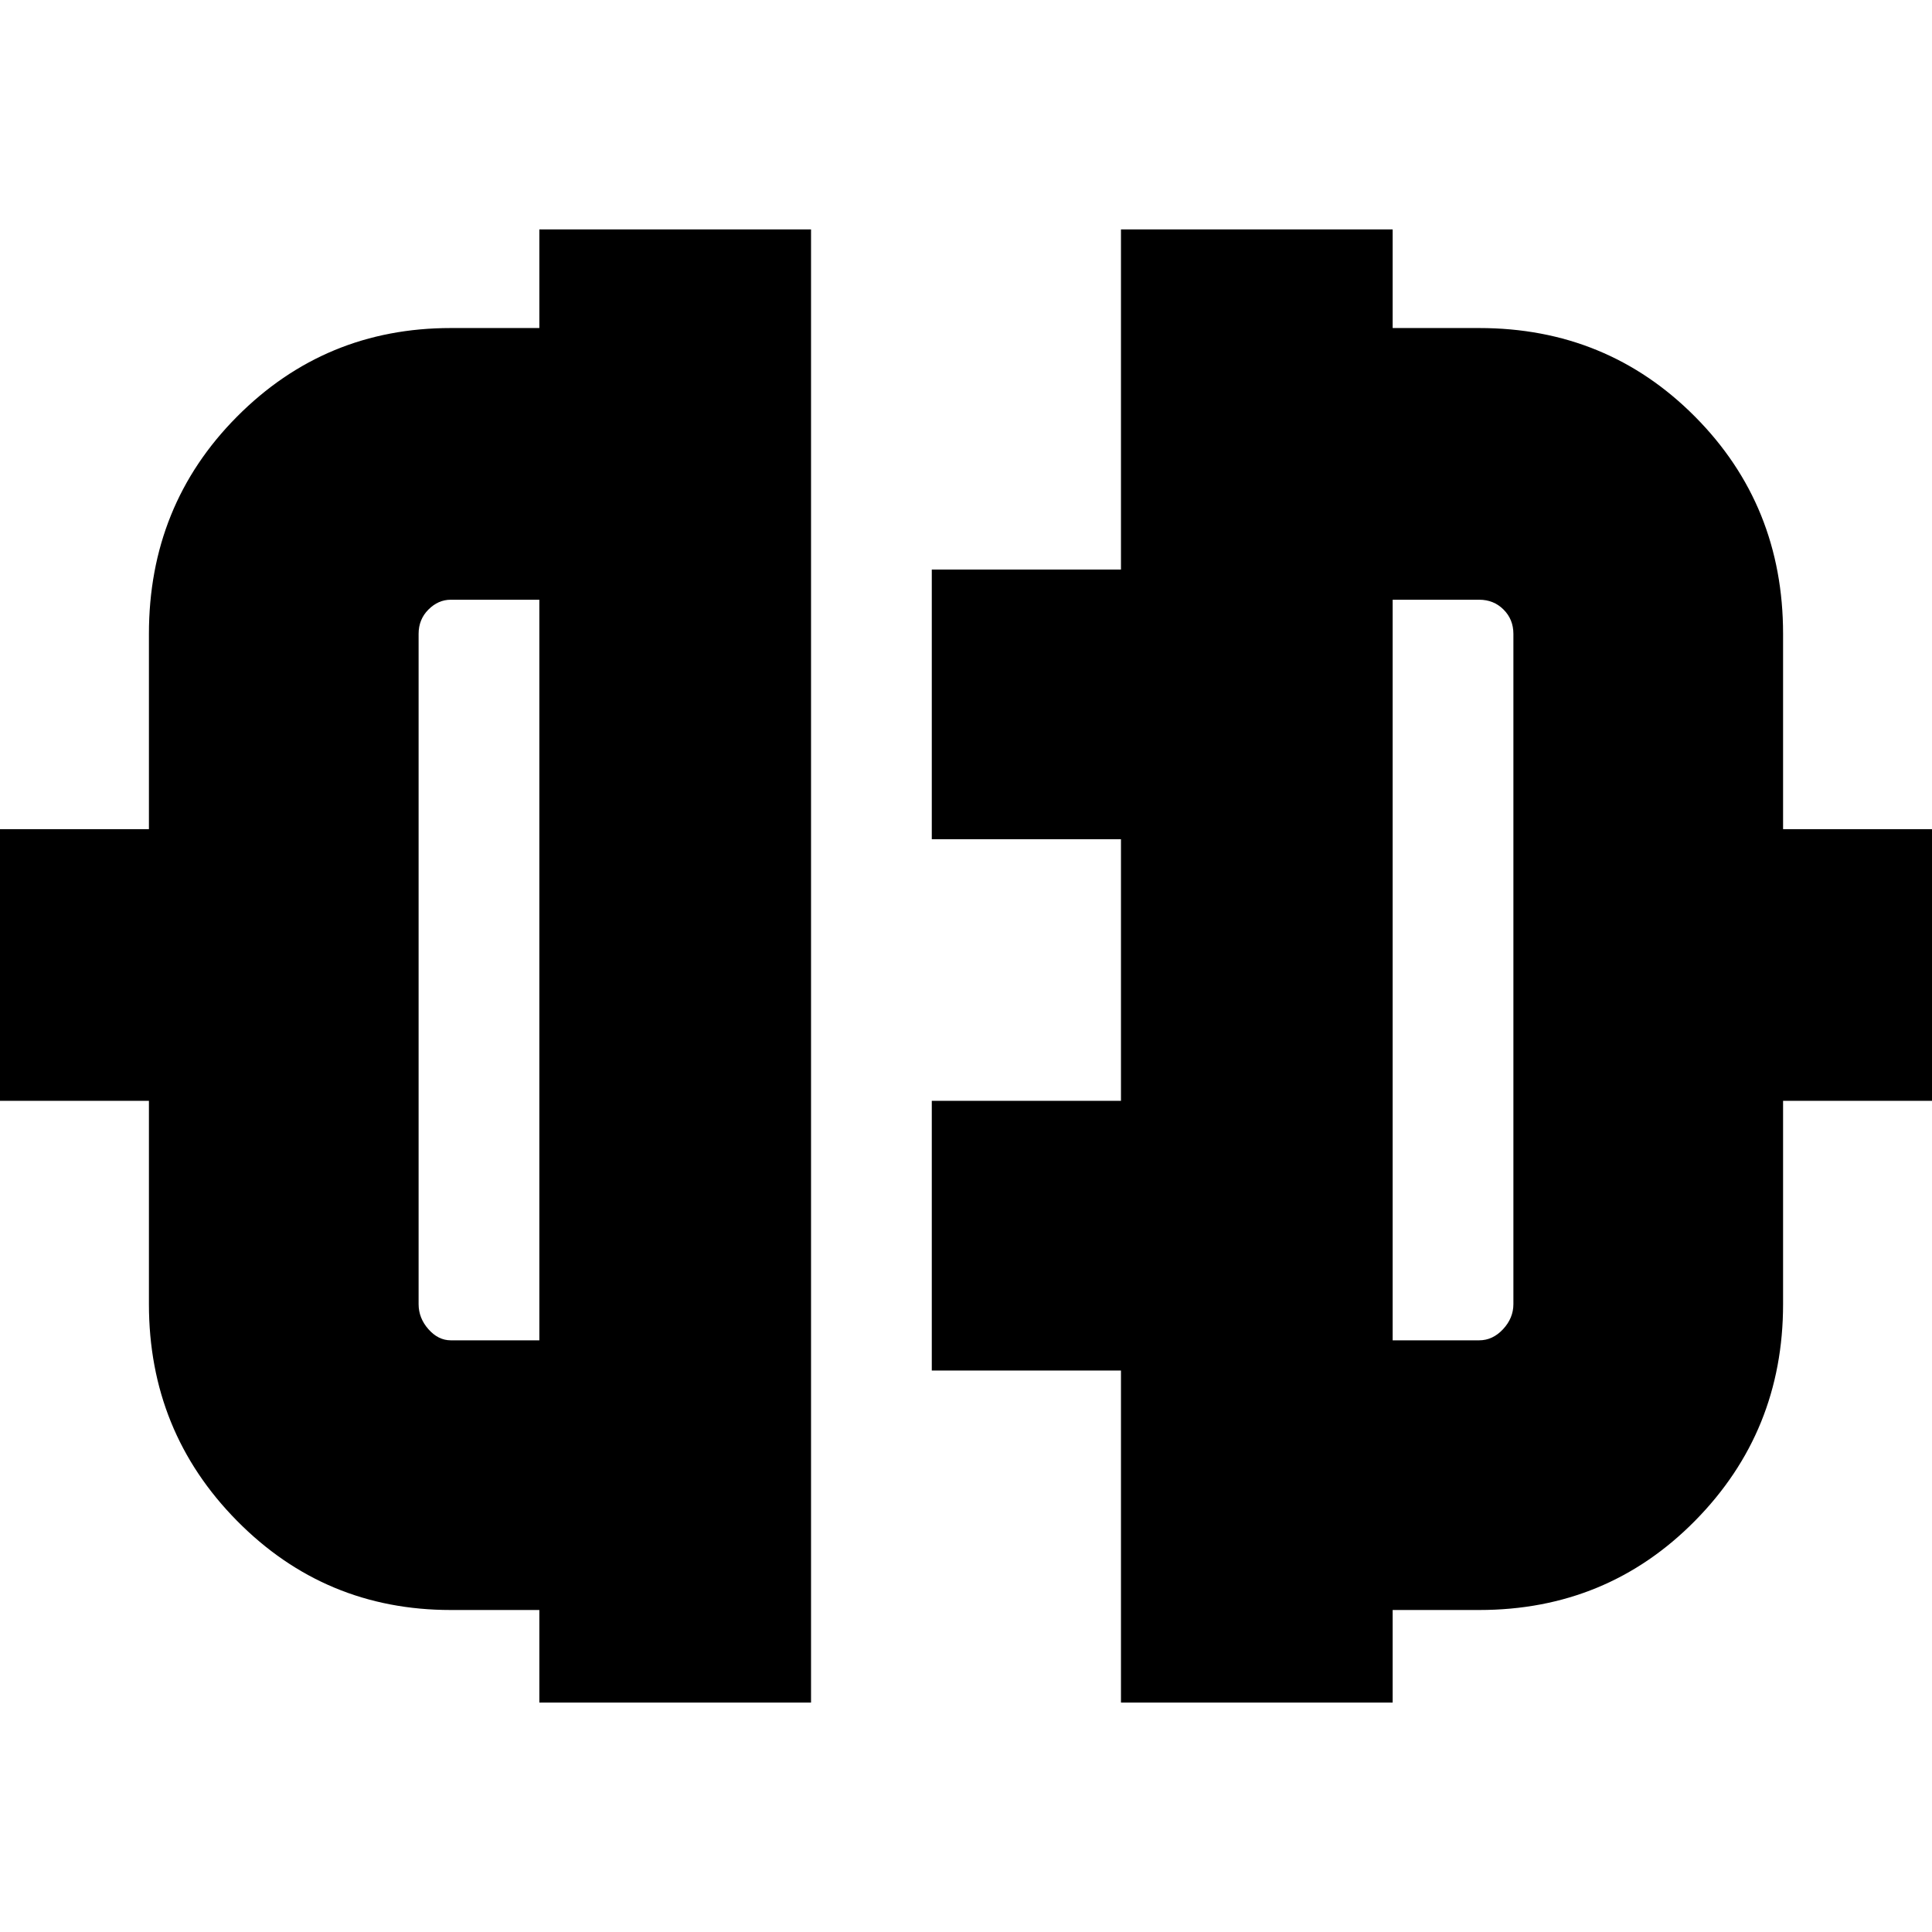 <svg xmlns="http://www.w3.org/2000/svg" height="24" viewBox="0 -960 960 960" width="24"><path d="M268-114v-46h-44q-62.5 0-106.25-44.33Q74-248.67 74-312v-101h-89v-135h89v-97q0-63.92 43.75-107.96Q161.5-797 224-797h44v-49h135v732H268Zm-44-180h44v-368h-44q-6.25 0-11.12 4.89Q208-652.23 208-645v333q0 6.95 4.88 12.47Q217.75-294 224-294Zm333 180v-165h-94v-134h94v-130h-94v-134h94v-169h135v49h43q63.5 0 107.25 44.04T886-645v97h89v135h-89v101q0 63.33-43.75 107.67Q798.5-160 735-160h-43v46H557Zm135-180h43q6.72 0 11.86-5.53Q752-305.05 752-312v-333q0-7.23-4.89-12.11Q742.22-662 735-662h-43v368ZM268-478Zm424 0Z"/></svg>